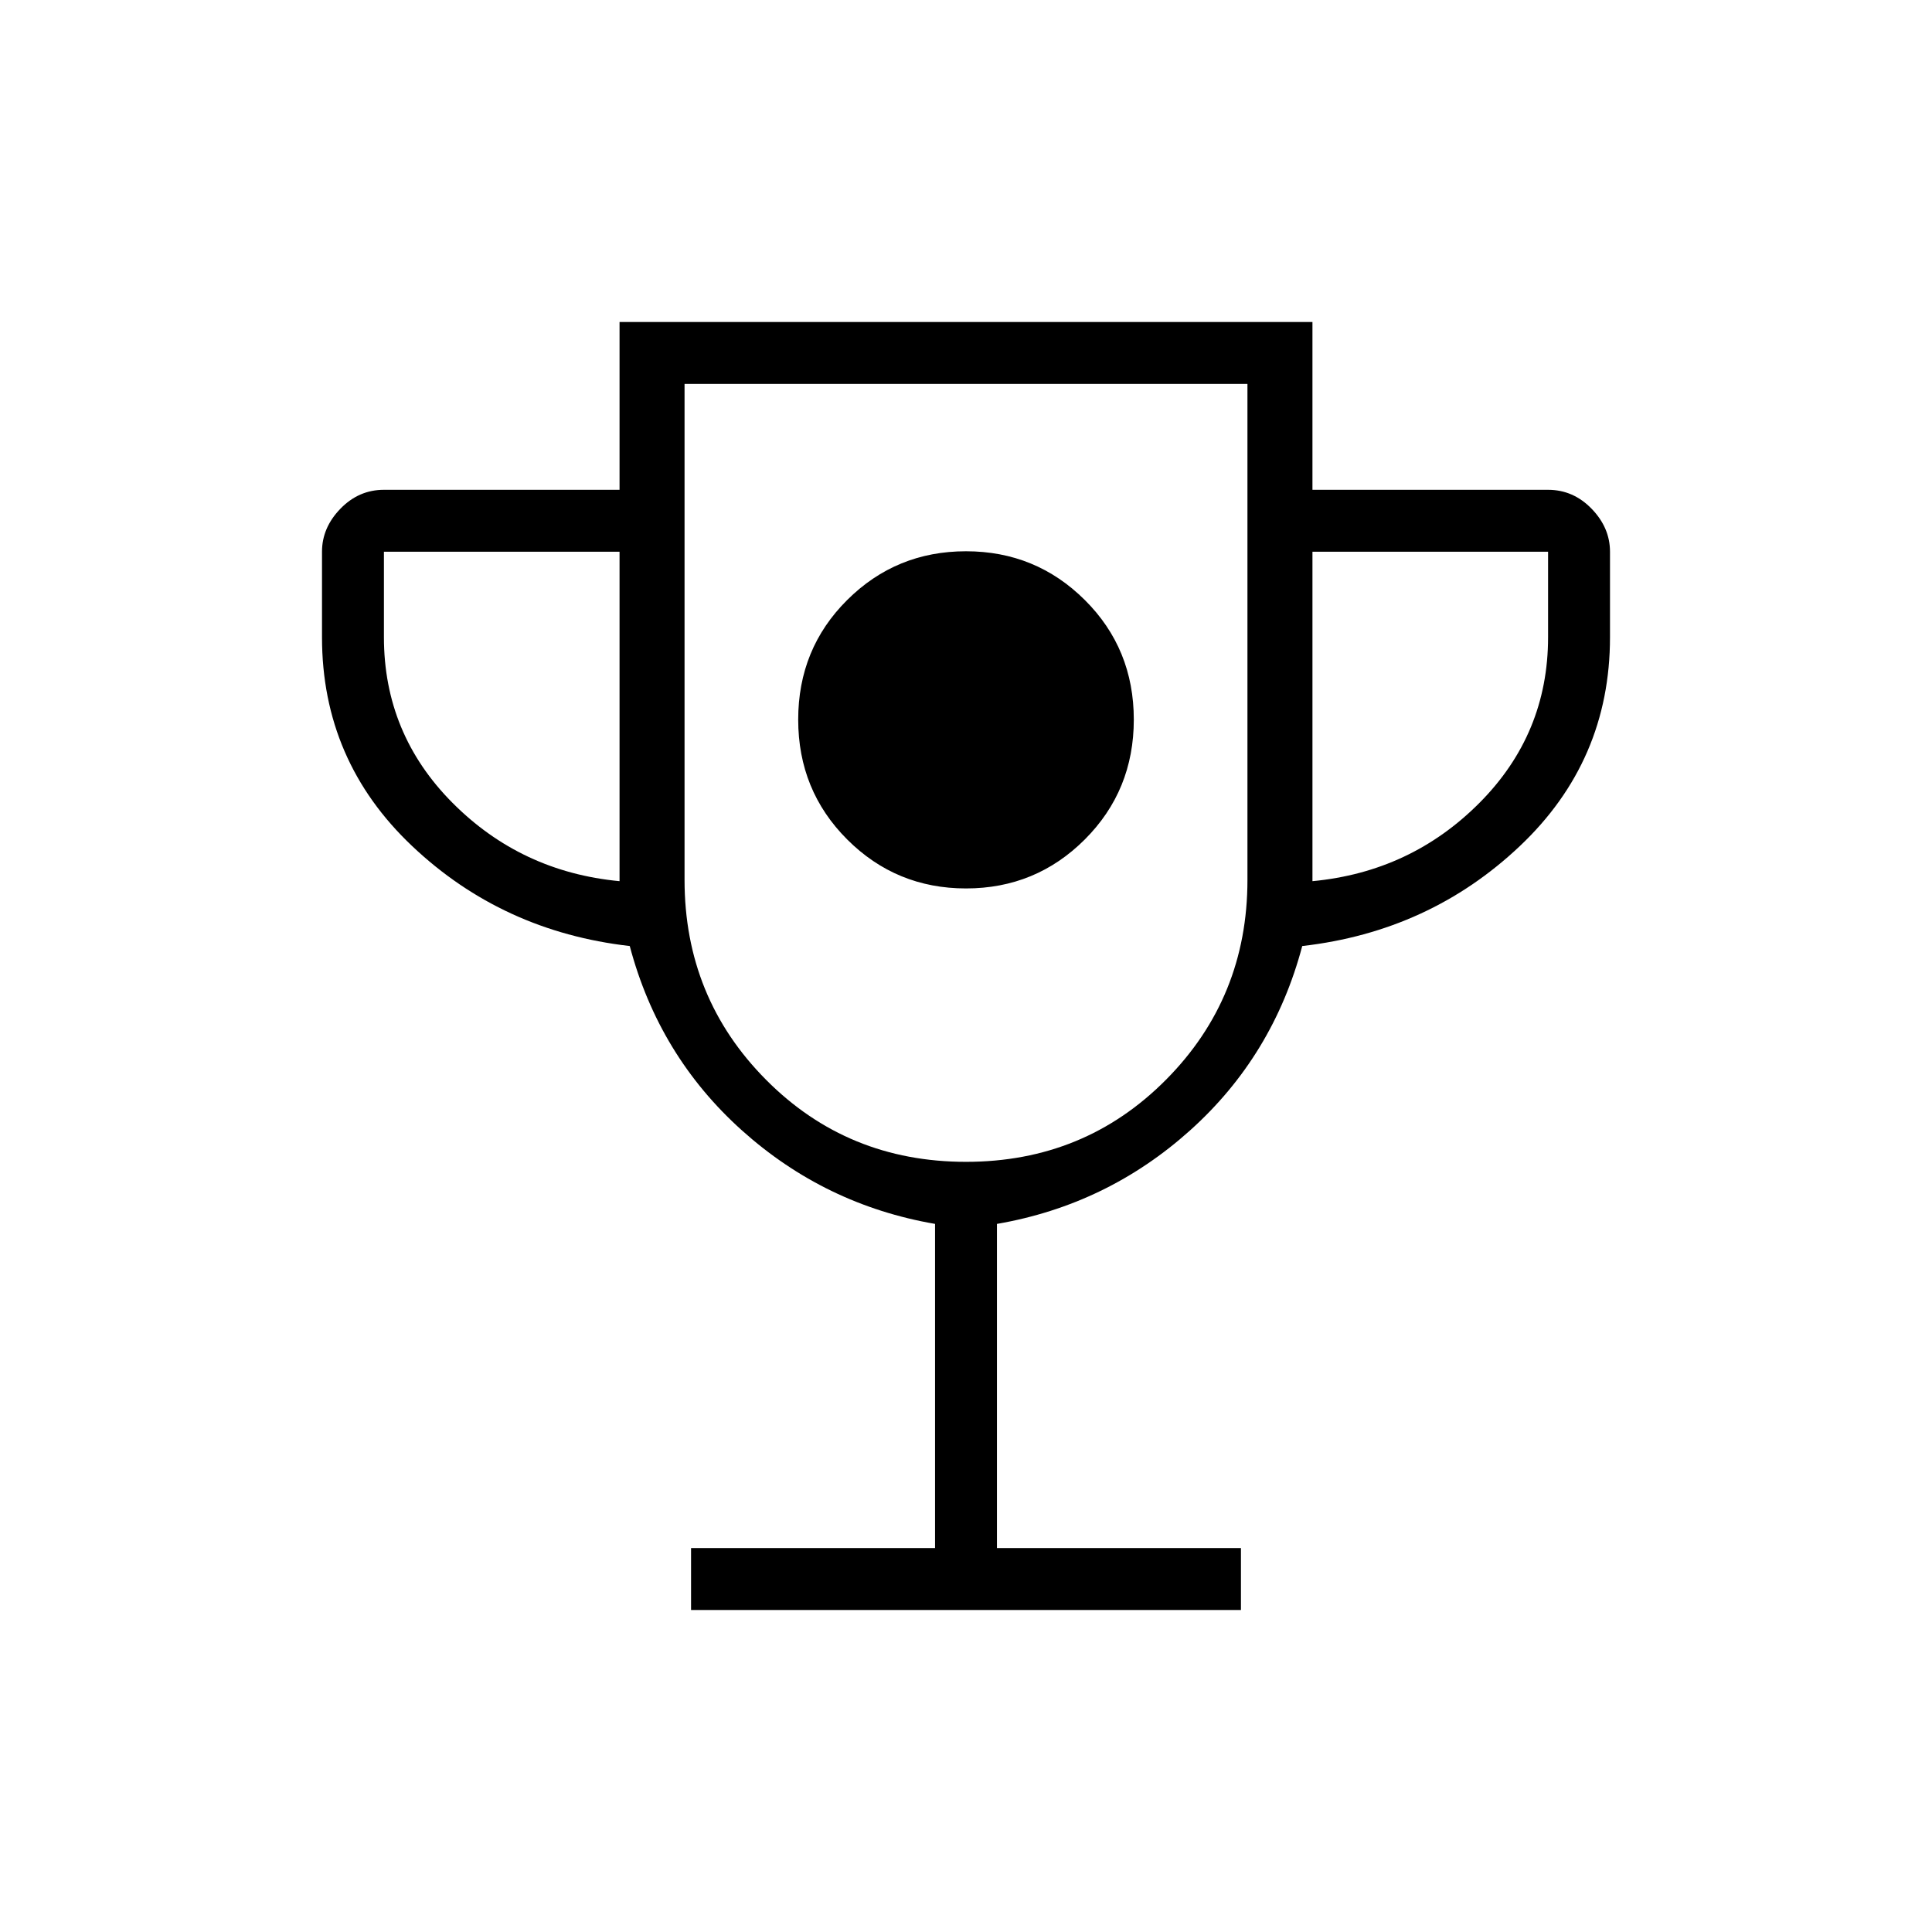 <svg xmlns="http://www.w3.org/2000/svg" width="48" height="48" viewBox="0 -960 960 960"><path d="M480-518.54q34.69 0 59.04-24.34 24.34-24.35 24.34-59.55 0-35.21-24.34-59.43-24.35-24.22-59.04-24.22t-59.04 24.22q-24.34 24.22-24.34 59.43 0 35.2 24.34 59.55 24.35 24.34 59.04 24.34ZM343.38-160v-30.77h121.24v-161.08q-54.77-9.46-96-46.5-41.24-37.03-55.7-91.57-63.23-7.23-108.07-49.62Q160-581.92 160-643.38v-42.47q0-11.92 9.12-21.34 9.13-9.43 21.65-9.43h117.08V-800h344.3v83.38h117.08q12.52 0 21.65 9.43 9.12 9.42 9.12 21.34v42.47q0 61.46-44.85 103.84-44.84 42.39-108.07 49.62-14.46 54.54-55.7 91.57-41.23 37.04-96 46.5v161.08h121.24V-160H343.38Zm-35.53-362.15v-163.7H190.77v42.47q0 48.07 34.11 82.34 34.12 34.27 82.97 38.89ZM480-382.69q58.86 0 99.35-40.77 40.5-40.77 40.5-99.31v-246.46h-279.7v246.46q0 58.54 40.5 99.31 40.49 40.77 99.35 40.77Zm172.15-139.46q48.85-4.62 82.97-38.89 34.11-34.27 34.11-82.34v-42.47H652.15v163.7ZM480-576.08Z"/></svg>